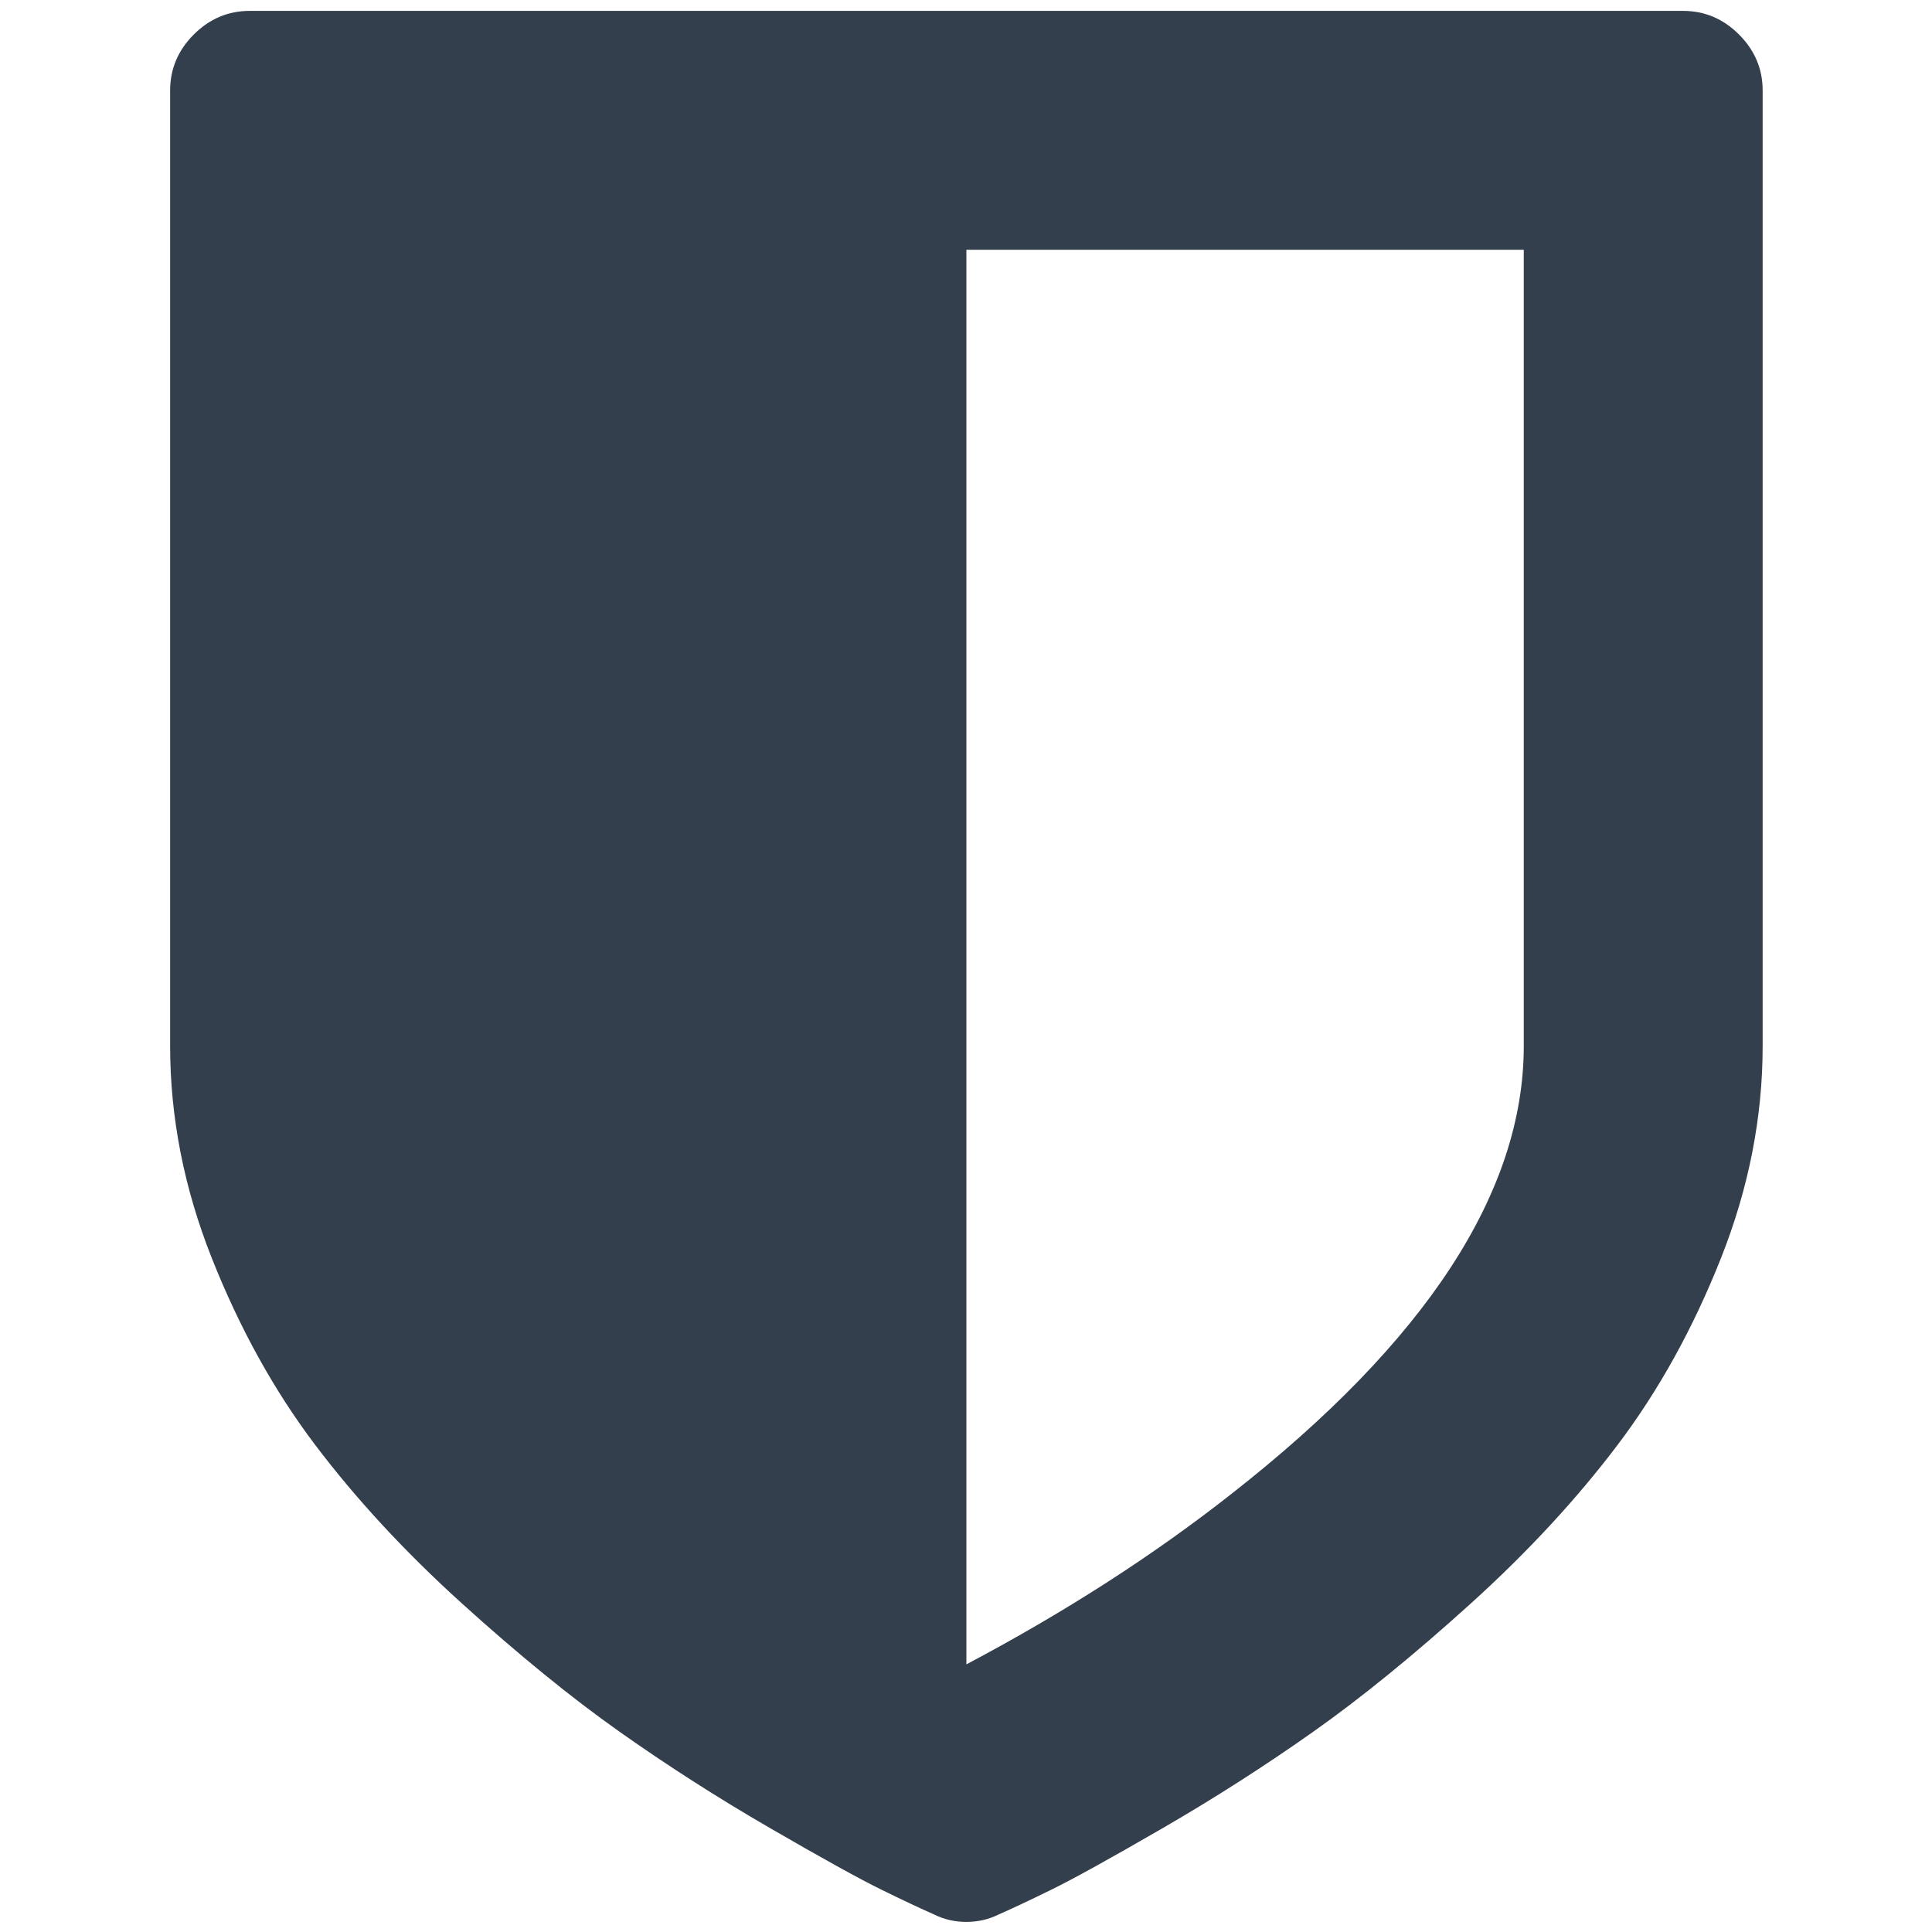 <?xml version="1.0" encoding="UTF-8" standalone="no"?>
<!DOCTYPE svg PUBLIC "-//W3C//DTD SVG 1.1//EN" "http://www.w3.org/Graphics/SVG/1.1/DTD/svg11.dtd">
<svg width="100%" height="100%" viewBox="0 0 1792 1792" version="1.1" xmlns="http://www.w3.org/2000/svg" xmlns:xlink="http://www.w3.org/1999/xlink" xml:space="preserve" style="fill-rule:evenodd;clip-rule:evenodd;stroke-linejoin:round;stroke-miterlimit:1.414;">
    <g transform="matrix(1.154,0,0,1.154,-137.621,-137.621)">
        <path d="M1344,960L1344,320L896,320L896,1457C975.333,1415 1046.33,1369.33 1109,1320C1265.67,1197.33 1344,1077.33 1344,960ZM1536,192L1536,960C1536,1017.33 1524.83,1074.17 1502.5,1130.5C1480.17,1186.83 1452.5,1236.83 1419.5,1280.5C1386.5,1324.17 1347.17,1366.67 1301.5,1408C1255.83,1449.33 1213.67,1483.67 1175,1511C1136.33,1538.33 1096,1564.17 1054,1588.5C1012,1612.83 982.167,1629.33 964.5,1638C946.833,1646.67 932.667,1653.33 922,1658C914,1662 905.333,1664 896,1664C886.667,1664 878,1662 870,1658C859.333,1653.33 845.167,1646.67 827.5,1638C809.833,1629.33 780,1612.83 738,1588.5C696,1564.17 655.667,1538.33 617,1511C578.333,1483.67 536.167,1449.33 490.5,1408C444.833,1366.67 405.5,1324.17 372.5,1280.5C339.5,1236.83 311.833,1186.83 289.5,1130.5C267.167,1074.17 256,1017.33 256,960L256,192C256,174.667 262.333,159.667 275,147C287.667,134.333 302.667,128 320,128L1472,128C1489.33,128 1504.33,134.333 1517,147C1529.67,159.667 1536,174.667 1536,192Z" style="fill:rgb(51,63,76);fill-rule:nonzero;"/>
    </g>
</svg>
